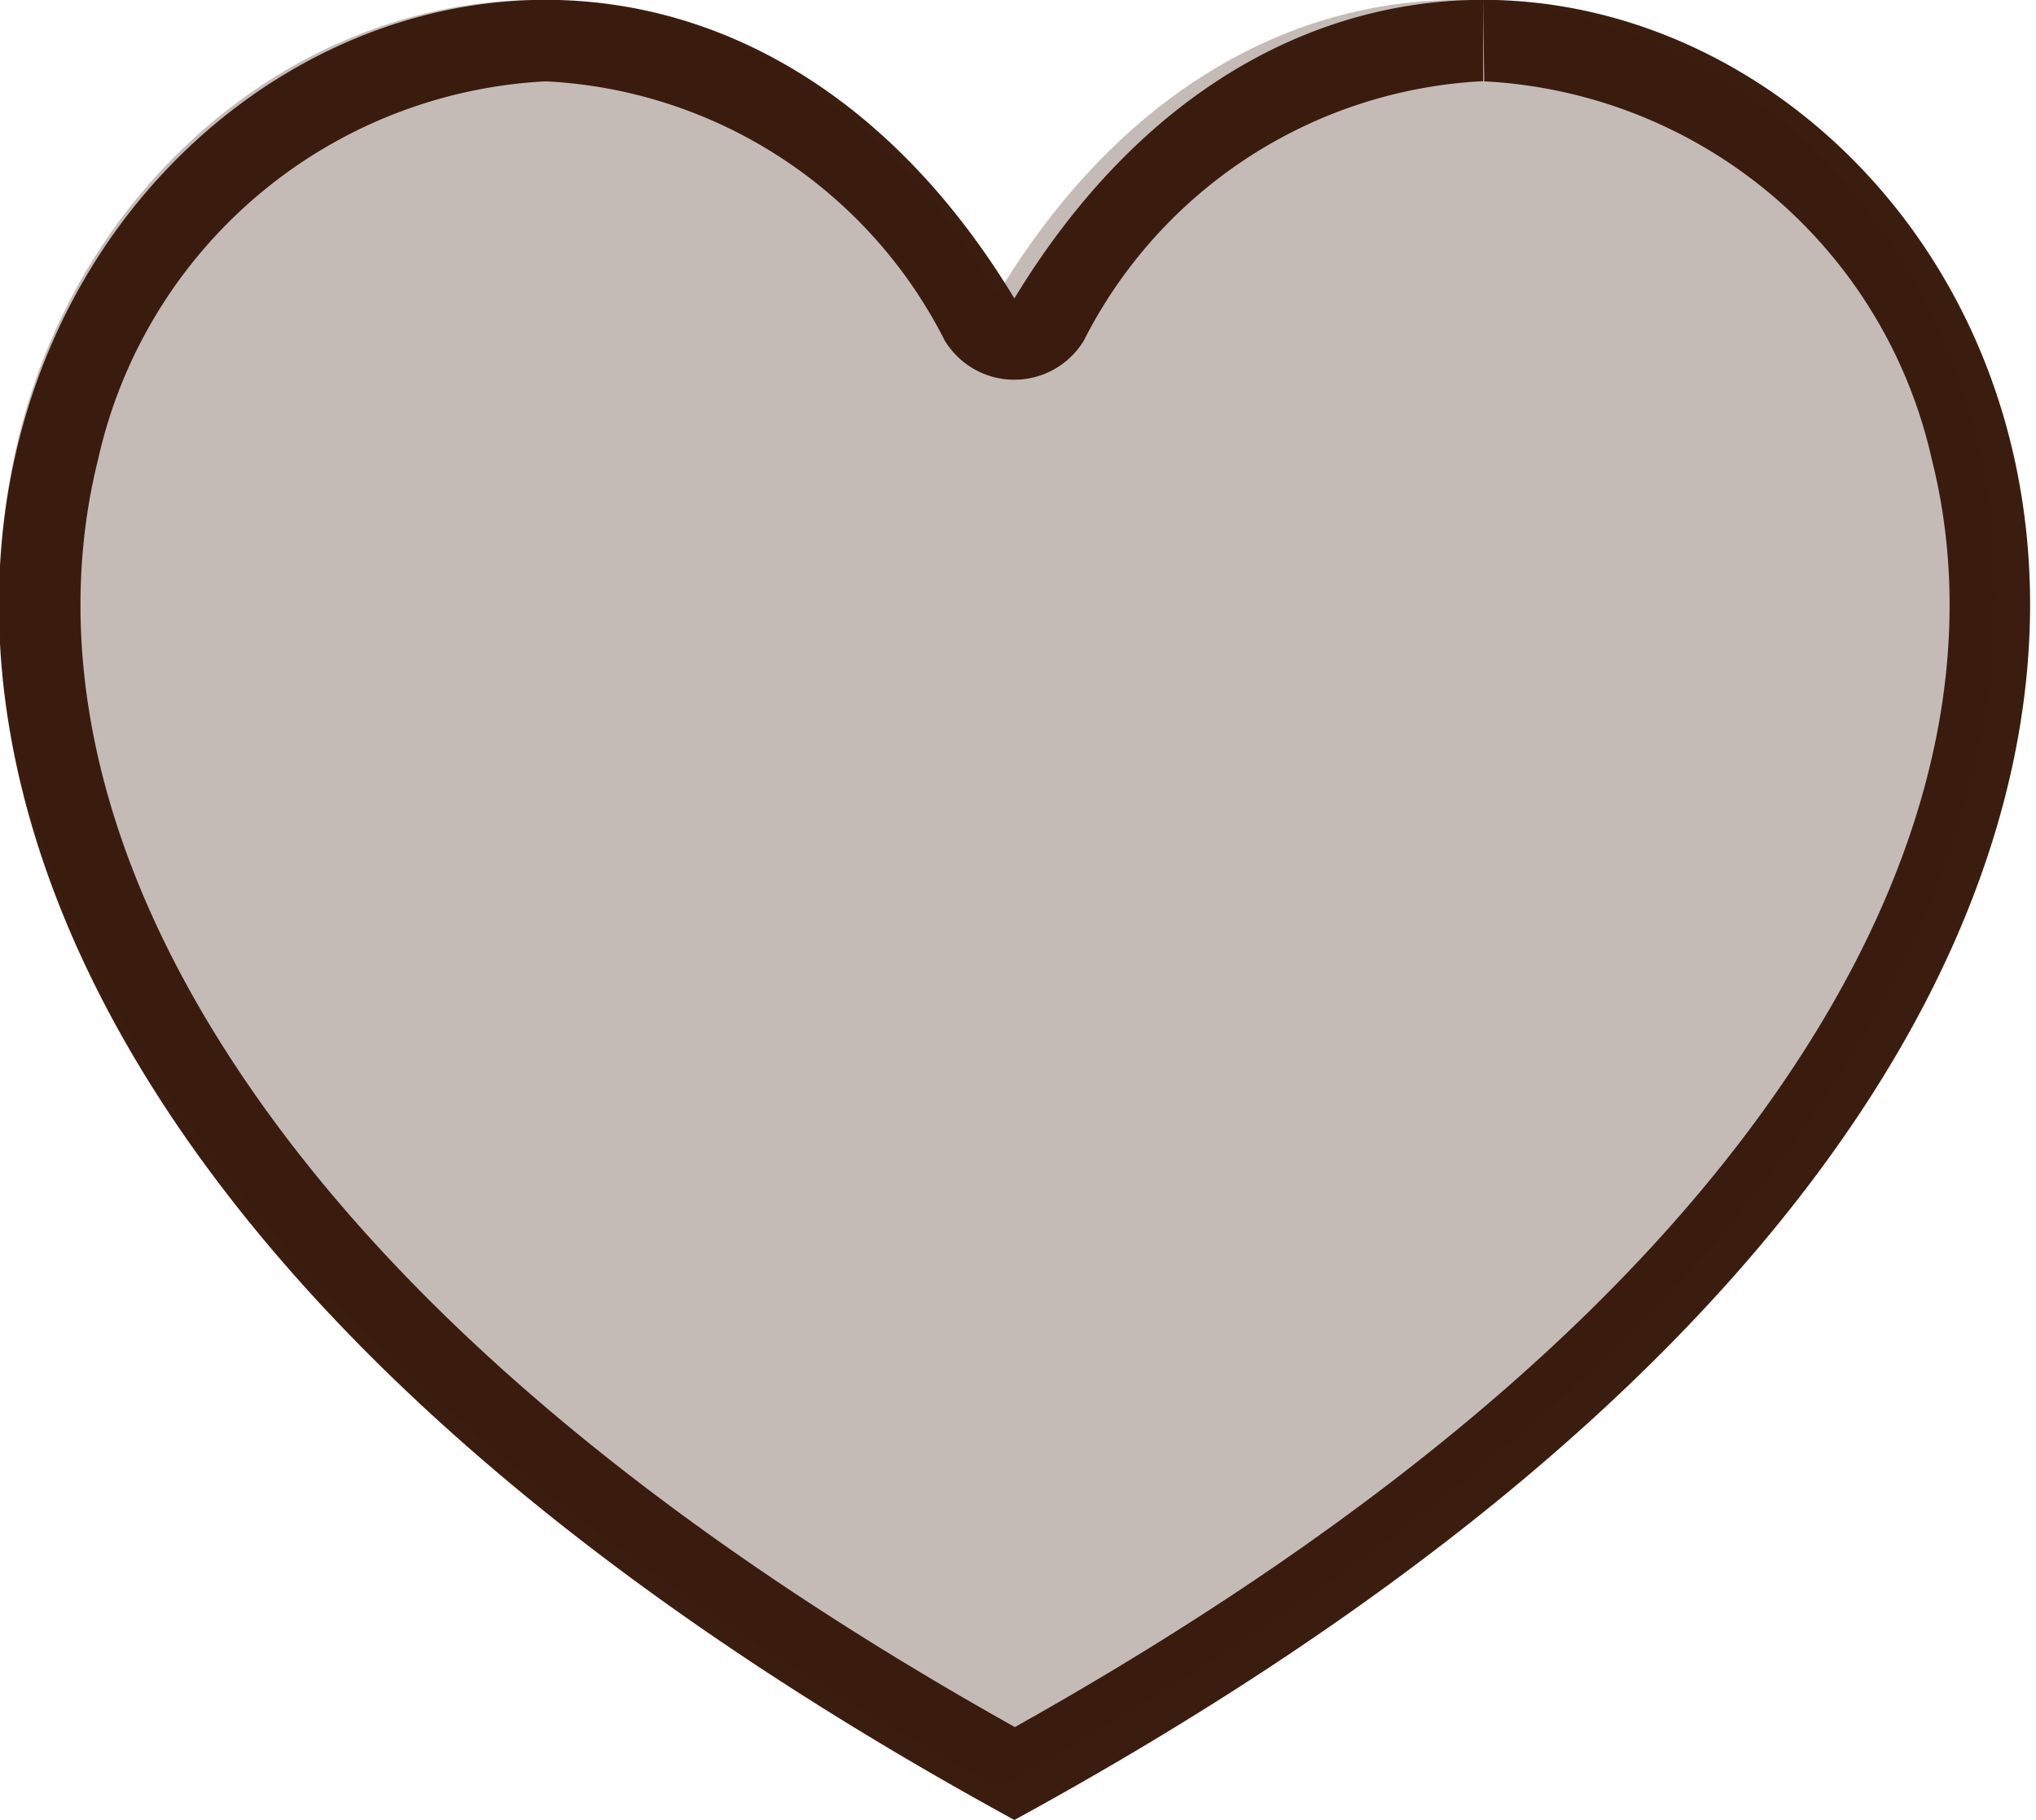 <svg xmlns="http://www.w3.org/2000/svg" xmlns:xlink="http://www.w3.org/1999/xlink" width="25.025" height="22.374" viewBox="0 0 25.025 22.374">
  <defs>
    <clipPath id="clip-path">
      <rect width="25.025" height="22.374" fill="none"/>
    </clipPath>
  </defs>
  <g id="HeartButActive" clip-path="url(#clip-path)">
    <g id="Group_55211" data-name="Group 55211">
        <path id="Path_17375" data-name="Path 17375" d="M835.384,818.344Z" 
            transform="translate(-835.384 -818.344)" 
            fill="#3a1d0f"/>            
        <path id="Path_17376" data-name="Path 17376" 
            d="M844.493,819.344a5.952,5.952,0,0,1,5.5,4.642c.393,1.55.453,4.05-1.5,7.166-1.888,3.014-5.173,5.846-9.769,8.422-4.6-2.576-7.879-5.408-9.767-8.42-1.951-3.116-1.889-5.618-1.5-7.168a5.951,5.951,0,0,1,5.5-4.642,5.82,5.82,0,0,1,4.906,3.188,1,1,0,0,0,1.708,0,5.828,5.828,0,0,1,4.909-3.19v-1h0c-2.067,0-4.2,1.1-5.762,3.67-1.558-2.574-3.693-3.67-5.76-3.67-6.877,0-12.965,12.144,5.76,22.374,18.729-10.23,12.641-22.374,5.762-22.374" 
            transform="translate(-826.25 -818.344)" 
            fill="#3a1d0f"/>
    </g>
          <path id="Path_17202" data-name="Path 17202" d="M785.69,561.962c-23.934-13.074-6.62-29.33,0-18.381,6.628-10.949,23.942,5.307,0,18.381Z" 

              transform="translate(-773.423 -539.974)"                opacity="0.3"
              fill="#3a1d0f"/>
  </g>
</svg>
